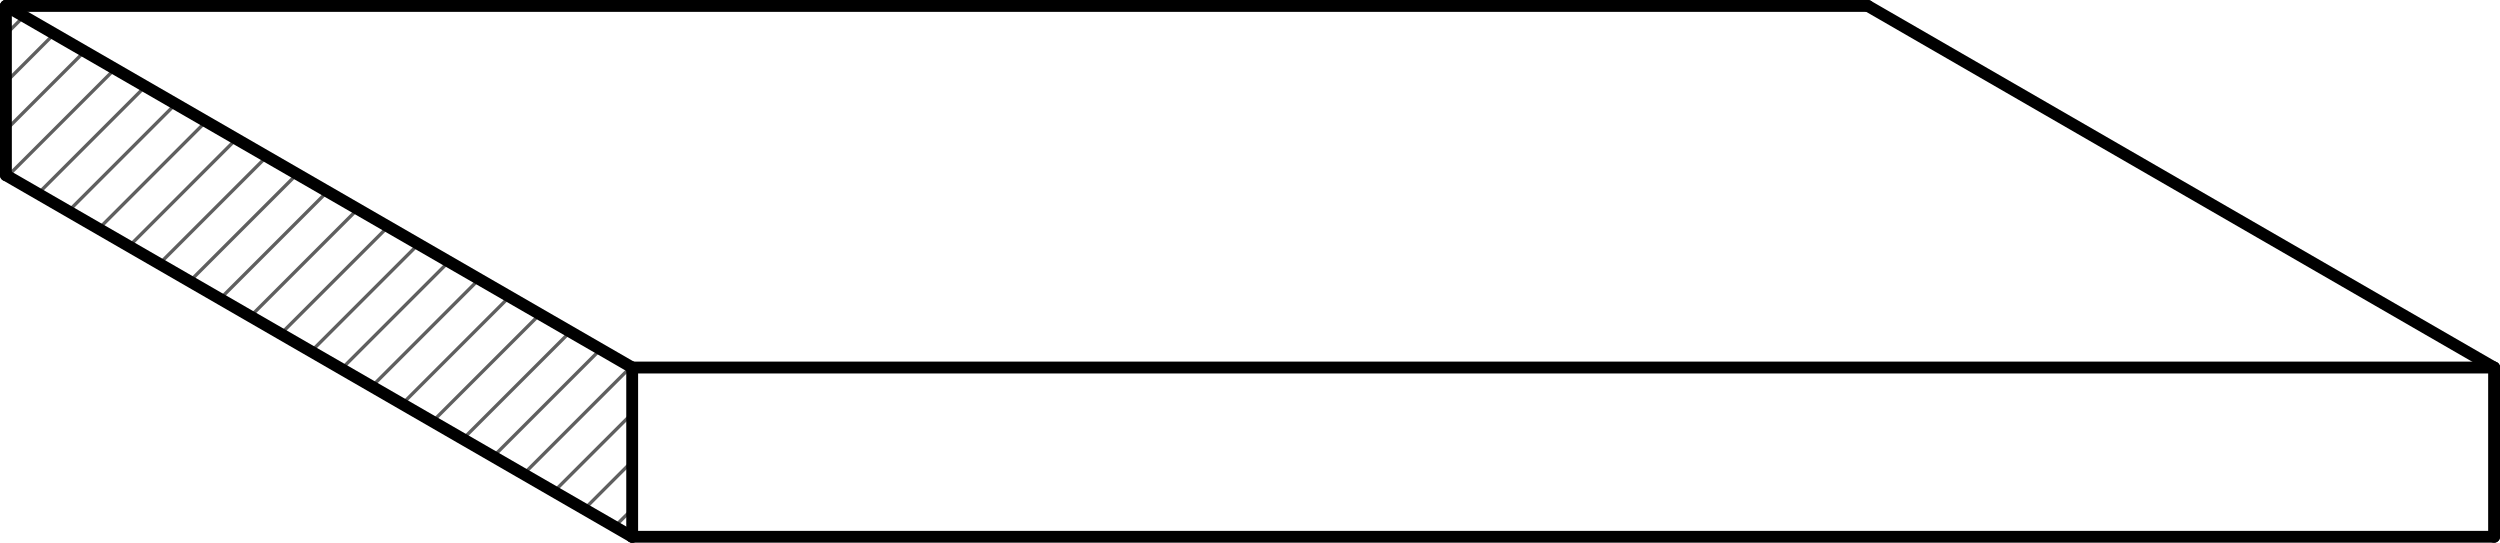 <?xml version="1.0" encoding="UTF-8" standalone="no"?>
<svg
   xmlns:dc="http://purl.org/dc/elements/1.1/"
   xmlns:cc="http://creativecommons.org/ns#"
   xmlns:rdf="http://www.w3.org/1999/02/22-rdf-syntax-ns#"
   xmlns:svg="http://www.w3.org/2000/svg"
   xmlns="http://www.w3.org/2000/svg"
   xmlns:xlink="http://www.w3.org/1999/xlink"
   xmlns:sodipodi="http://sodipodi.sourceforge.net/DTD/sodipodi-0.dtd"
   xmlns:inkscape="http://www.inkscape.org/namespaces/inkscape"
   inkscape:version="1.0 (4035a4fb49, 2020-05-01)"
   sodipodi:docname="piezo_plate_side.svg"
   xml:space="preserve"
   enable-background="new 0 0 1190.55 841.89"
   viewBox="0 0 209.338 45.443"
   height="45.443"
   width="209.338"
   y="0px"
   x="0px"
   id="Ebene_1"
   version="1.1"><defs
   id="defs1343">
	<defs
   id="defs43">
		<polyline
   id="SVGID_1_"
   points="27,27 1164.001,27 1164.001,815.001 27,815.001 27,27   " />
	</defs>
	<clipPath
   id="SVGID_2_">
		<use
   xlink:href="#SVGID_1_"
   overflow="visible"
   id="use45"
   x="0"
   y="0"
   width="100%"
   height="100%" />
	</clipPath>
	
	
	
	
	
	
	
	
	
	
	
	
	
	
	
	
	
	
	
	
	
	
	
	
	
	
	
	
	
	
	
	
	
	
	
		
	
		
	
		
	
		
	
		
	
		
	
		
	
		
	
		
	
		
	
		
	
		
	
		
	
		
	
		
	
		
	
		
	
		
	
		
	
		
	
		
	
		
	
		
	
		
	
		
	
		
	
		
	
		
	
		
	
		
	
		
	
		
	
		
	
		
	
		
	
		
	
		
	
		
	
		
	
		
	
		
	
		
	
		
	
		
	
		
	
		
	
		
	
		
	
		
	
		
	
		
	
		
	
		
	
		
	
		
	
		
	
		
	
		
	
		
	
		
	
		
	
		
	
		
	
		
	
		
	
		
	
		
	
		
	
		
	
		
	
		
	
		
	
		
	
		
	
		
	
		
	
		
</defs><sodipodi:namedview
   fit-margin-bottom="0"
   fit-margin-right="0"
   fit-margin-left="0"
   fit-margin-top="0"
   inkscape:current-layer="Ebene_1"
   inkscape:window-maximized="0"
   inkscape:window-y="0"
   inkscape:window-x="1273"
   inkscape:cy="42.084069"
   inkscape:cx="117.21351"
   inkscape:zoom="0.88110534"
   showgrid="false"
   id="namedview1341"
   inkscape:window-height="1368"
   inkscape:window-width="1278"
   inkscape:pageshadow="2"
   inkscape:pageopacity="0"
   guidetolerance="10"
   gridtolerance="10"
   objecttolerance="10"
   borderopacity="1"
   bordercolor="#666666"
   pagecolor="#ffffff" />




















<g
   transform="translate(-228.017,-459.465)"
   id="g3028"><g
     id="g746"
     clip-path="url(#SVGID_2_)">
		<defs
   id="defs693">
			<polyline
   points="228.513,474.135 280.953,504.412 280.953,490.239 228.513,459.961 228.513,474.135    "
   id="SVGID_31_" />
		</defs>
		<clipPath
   id="SVGID_32_">
			<use
   height="100%"
   width="100%"
   y="0"
   x="0"
   id="use695"
   overflow="visible"
   xlink:href="#SVGID_31_" />
		</clipPath>
		
			<line
   id="line698"
   y2="502.099"
   x2="280.953"
   y1="503.564"
   x1="279.486"
   stroke-miterlimit="10"
   stroke-linejoin="round"
   stroke-linecap="round"
   stroke-width="0.283"
   stroke="#5f5f5f"
   fill="none"
   clip-path="url(#SVGID_32_)" />
		
			<line
   id="line700"
   y2="498.09"
   x2="280.953"
   y1="502.099"
   x1="276.945"
   stroke-miterlimit="10"
   stroke-linejoin="round"
   stroke-linecap="round"
   stroke-width="0.283"
   stroke="#5f5f5f"
   fill="none"
   clip-path="url(#SVGID_32_)" />
		
			<line
   id="line702"
   y2="494.083"
   x2="280.953"
   y1="500.63"
   x1="274.403"
   stroke-miterlimit="10"
   stroke-linejoin="round"
   stroke-linecap="round"
   stroke-width="0.283"
   stroke="#5f5f5f"
   fill="none"
   clip-path="url(#SVGID_32_)" />
		
			<line
   id="line704"
   y2="490.179"
   x2="280.848"
   y1="499.163"
   x1="271.862"
   stroke-miterlimit="10"
   stroke-linejoin="round"
   stroke-linecap="round"
   stroke-width="0.283"
   stroke="#5f5f5f"
   fill="none"
   clip-path="url(#SVGID_32_)" />
		
			<line
   id="line706"
   y2="488.71"
   x2="278.306"
   y1="497.697"
   x1="269.321"
   stroke-miterlimit="10"
   stroke-linejoin="round"
   stroke-linecap="round"
   stroke-width="0.283"
   stroke="#5f5f5f"
   fill="none"
   clip-path="url(#SVGID_32_)" />
		
			<line
   id="line708"
   y2="487.243"
   x2="275.765"
   y1="496.228"
   x1="266.779"
   stroke-miterlimit="10"
   stroke-linejoin="round"
   stroke-linecap="round"
   stroke-width="0.283"
   stroke="#5f5f5f"
   fill="none"
   clip-path="url(#SVGID_32_)" />
		
			<line
   id="line710"
   y2="485.777"
   x2="273.223"
   y1="494.763"
   x1="264.238"
   stroke-miterlimit="10"
   stroke-linejoin="round"
   stroke-linecap="round"
   stroke-width="0.283"
   stroke="#5f5f5f"
   fill="none"
   clip-path="url(#SVGID_32_)" />
		
			<line
   id="line712"
   y2="484.308"
   x2="270.682"
   y1="493.294"
   x1="261.696"
   stroke-miterlimit="10"
   stroke-linejoin="round"
   stroke-linecap="round"
   stroke-width="0.283"
   stroke="#5f5f5f"
   fill="none"
   clip-path="url(#SVGID_32_)" />
		
			<line
   id="line714"
   y2="482.84"
   x2="268.14"
   y1="491.826"
   x1="259.154"
   stroke-miterlimit="10"
   stroke-linejoin="round"
   stroke-linecap="round"
   stroke-width="0.283"
   stroke="#5f5f5f"
   fill="none"
   clip-path="url(#SVGID_32_)" />
		
			<line
   id="line716"
   y2="481.375"
   x2="265.599"
   y1="490.361"
   x1="256.613"
   stroke-miterlimit="10"
   stroke-linejoin="round"
   stroke-linecap="round"
   stroke-width="0.283"
   stroke="#5f5f5f"
   fill="none"
   clip-path="url(#SVGID_32_)" />
		
			<line
   id="line718"
   y2="479.907"
   x2="263.057"
   y1="488.892"
   x1="254.072"
   stroke-miterlimit="10"
   stroke-linejoin="round"
   stroke-linecap="round"
   stroke-width="0.283"
   stroke="#5f5f5f"
   fill="none"
   clip-path="url(#SVGID_32_)" />
		
			<line
   id="line720"
   y2="478.441"
   x2="260.516"
   y1="487.424"
   x1="251.53"
   stroke-miterlimit="10"
   stroke-linejoin="round"
   stroke-linecap="round"
   stroke-width="0.283"
   stroke="#5f5f5f"
   fill="none"
   clip-path="url(#SVGID_32_)" />
		
			<line
   id="line722"
   y2="476.972"
   x2="257.974"
   y1="485.958"
   x1="248.989"
   stroke-miterlimit="10"
   stroke-linejoin="round"
   stroke-linecap="round"
   stroke-width="0.283"
   stroke="#5f5f5f"
   fill="none"
   clip-path="url(#SVGID_32_)" />
		
			<line
   id="line724"
   y2="475.504"
   x2="255.433"
   y1="484.49"
   x1="246.447"
   stroke-miterlimit="10"
   stroke-linejoin="round"
   stroke-linecap="round"
   stroke-width="0.283"
   stroke="#5f5f5f"
   fill="none"
   clip-path="url(#SVGID_32_)" />
		
			<line
   id="line726"
   y2="474.039"
   x2="252.891"
   y1="483.022"
   x1="243.906"
   stroke-miterlimit="10"
   stroke-linejoin="round"
   stroke-linecap="round"
   stroke-width="0.283"
   stroke="#5f5f5f"
   fill="none"
   clip-path="url(#SVGID_32_)" />
		
			<line
   id="line728"
   y2="472.57"
   x2="250.35"
   y1="481.556"
   x1="241.364"
   stroke-miterlimit="10"
   stroke-linejoin="round"
   stroke-linecap="round"
   stroke-width="0.283"
   stroke="#5f5f5f"
   fill="none"
   clip-path="url(#SVGID_32_)" />
		
			<line
   id="line730"
   y2="471.102"
   x2="247.808"
   y1="480.087"
   x1="238.823"
   stroke-miterlimit="10"
   stroke-linejoin="round"
   stroke-linecap="round"
   stroke-width="0.283"
   stroke="#5f5f5f"
   fill="none"
   clip-path="url(#SVGID_32_)" />
		
			<line
   id="line732"
   y2="469.636"
   x2="245.267"
   y1="478.623"
   x1="236.281"
   stroke-miterlimit="10"
   stroke-linejoin="round"
   stroke-linecap="round"
   stroke-width="0.283"
   stroke="#5f5f5f"
   fill="none"
   clip-path="url(#SVGID_32_)" />
		
			<line
   id="line734"
   y2="468.168"
   x2="242.726"
   y1="477.154"
   x1="233.74"
   stroke-miterlimit="10"
   stroke-linejoin="round"
   stroke-linecap="round"
   stroke-width="0.283"
   stroke="#5f5f5f"
   fill="none"
   clip-path="url(#SVGID_32_)" />
		
			<line
   id="line736"
   y2="466.7"
   x2="240.184"
   y1="475.686"
   x1="231.198"
   stroke-miterlimit="10"
   stroke-linejoin="round"
   stroke-linecap="round"
   stroke-width="0.283"
   stroke="#5f5f5f"
   fill="none"
   clip-path="url(#SVGID_32_)" />
		
			<line
   id="line738"
   y2="465.234"
   x2="237.642"
   y1="474.22"
   x1="228.657"
   stroke-miterlimit="10"
   stroke-linejoin="round"
   stroke-linecap="round"
   stroke-width="0.283"
   stroke="#5f5f5f"
   fill="none"
   clip-path="url(#SVGID_32_)" />
		
			<line
   id="line740"
   y2="463.766"
   x2="235.101"
   y1="470.354"
   x1="228.513"
   stroke-miterlimit="10"
   stroke-linejoin="round"
   stroke-linecap="round"
   stroke-width="0.283"
   stroke="#5f5f5f"
   fill="none"
   clip-path="url(#SVGID_32_)" />
		
			<line
   id="line742"
   y2="462.297"
   x2="232.56"
   y1="466.345"
   x1="228.513"
   stroke-miterlimit="10"
   stroke-linejoin="round"
   stroke-linecap="round"
   stroke-width="0.283"
   stroke="#5f5f5f"
   fill="none"
   clip-path="url(#SVGID_32_)" />
		
			<line
   id="line744"
   y2="460.832"
   x2="230.018"
   y1="462.337"
   x1="228.513"
   stroke-miterlimit="10"
   stroke-linejoin="round"
   stroke-linecap="round"
   stroke-width="0.283"
   stroke="#5f5f5f"
   fill="none"
   clip-path="url(#SVGID_32_)" />
	</g><line
     id="line1196"
     y2="459.961"
     x2="384.418"
     y1="490.239"
     x1="436.859"
     stroke-miterlimit="10"
     stroke-linejoin="round"
     stroke-linecap="round"
     stroke-width="0.992"
     stroke="#000000"
     fill="none"
     clip-path="url(#SVGID_2_)" /><line
     id="line1198"
     y2="459.961"
     x2="228.513"
     y1="459.961"
     x1="384.418"
     stroke-miterlimit="10"
     stroke-linejoin="round"
     stroke-linecap="round"
     stroke-width="0.992"
     stroke="#000000"
     fill="none"
     clip-path="url(#SVGID_2_)" /><line
     id="line1200"
     y2="474.135"
     x2="228.513"
     y1="459.961"
     x1="228.513"
     stroke-miterlimit="10"
     stroke-linejoin="round"
     stroke-linecap="round"
     stroke-width="0.992"
     stroke="#000000"
     fill="none"
     clip-path="url(#SVGID_2_)" /><line
     id="line1202"
     y2="504.412"
     x2="280.953"
     y1="474.135"
     x1="228.513"
     stroke-miterlimit="10"
     stroke-linejoin="round"
     stroke-linecap="round"
     stroke-width="0.992"
     stroke="#000000"
     fill="none"
     clip-path="url(#SVGID_2_)" /><line
     id="line1204"
     y2="490.239"
     x2="280.953"
     y1="504.412"
     x1="280.953"
     stroke-miterlimit="10"
     stroke-linejoin="round"
     stroke-linecap="round"
     stroke-width="0.992"
     stroke="#000000"
     fill="none"
     clip-path="url(#SVGID_2_)" /><line
     id="line1206"
     y2="490.239"
     x2="436.859"
     y1="490.239"
     x1="280.953"
     stroke-miterlimit="10"
     stroke-linejoin="round"
     stroke-linecap="round"
     stroke-width="0.992"
     stroke="#000000"
     fill="none"
     clip-path="url(#SVGID_2_)" /><line
     id="line1256"
     y2="504.412"
     x2="436.859"
     y1="490.239"
     x1="436.859"
     stroke-miterlimit="10"
     stroke-linejoin="round"
     stroke-linecap="round"
     stroke-width="0.992"
     stroke="#000000"
     fill="none"
     clip-path="url(#SVGID_2_)" /><line
     id="line1258"
     y2="504.412"
     x2="280.953"
     y1="504.412"
     x1="436.859"
     stroke-miterlimit="10"
     stroke-linejoin="round"
     stroke-linecap="round"
     stroke-width="0.992"
     stroke="#000000"
     fill="none"
     clip-path="url(#SVGID_2_)" /><line
     id="line1260"
     y2="459.961"
     x2="228.513"
     y1="490.239"
     x1="280.953"
     stroke-miterlimit="10"
     stroke-linejoin="round"
     stroke-linecap="round"
     stroke-width="0.992"
     stroke="#000000"
     fill="none"
     clip-path="url(#SVGID_2_)" /></g>
</svg>

